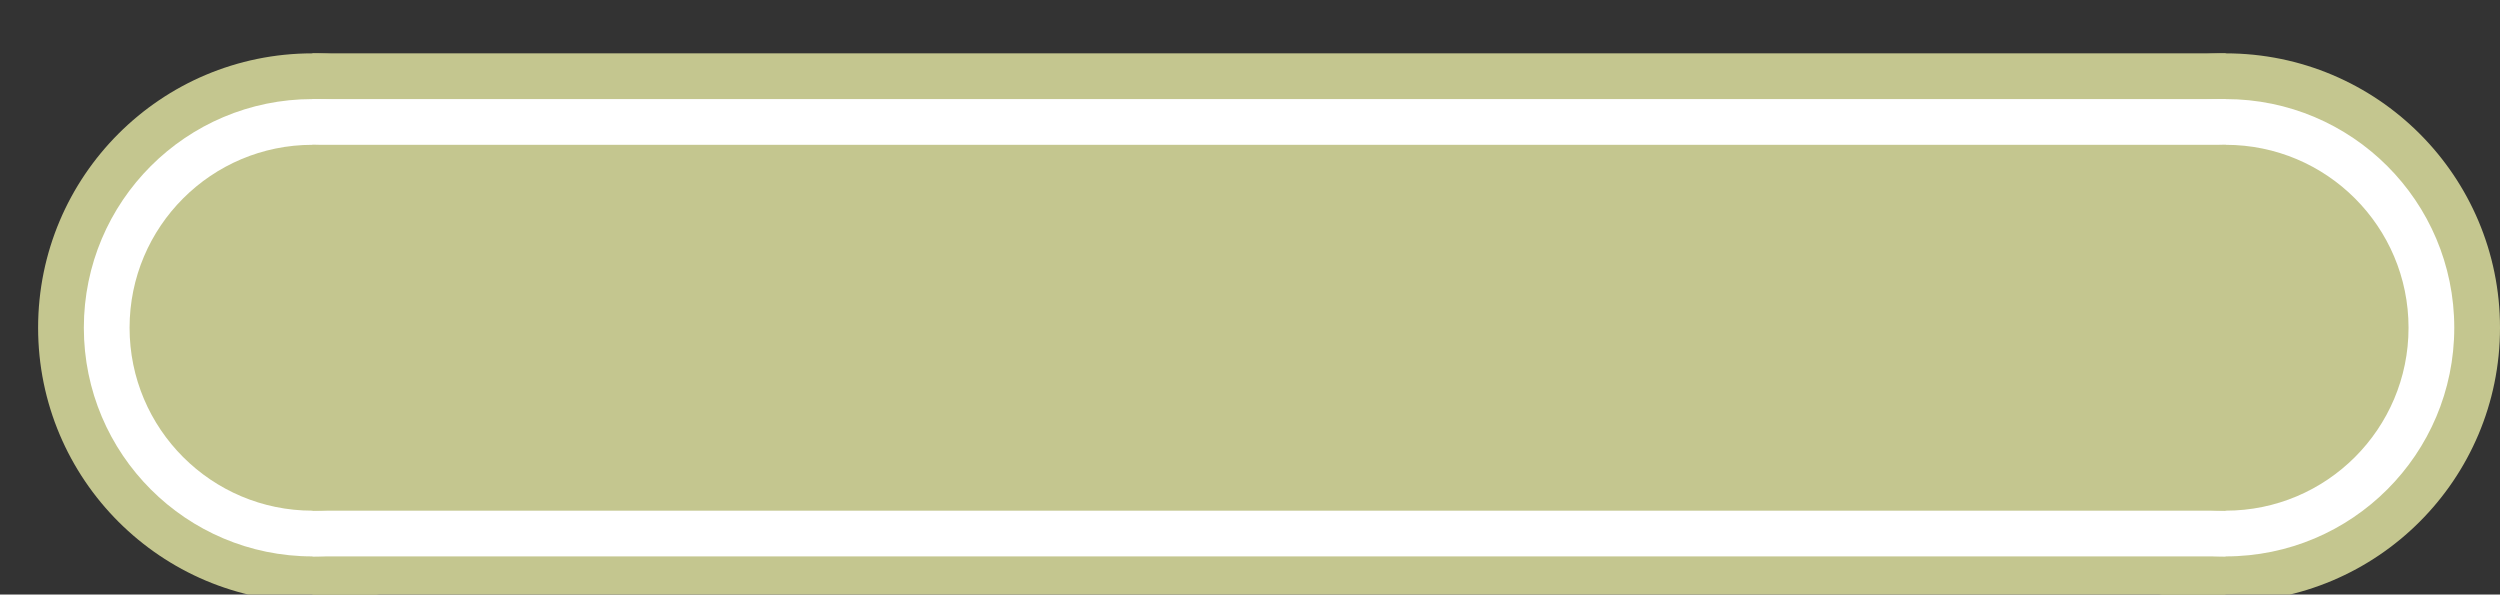 <svg xmlns="http://www.w3.org/2000/svg" width="100%" height="100%" viewBox="0 0 82 19.5">
<rect x="0" y="0" width="82" height="19.5" fill="#333333" stroke="none"/>
<g fill="#c4c68f">
<circle cx="10.25" cy="10.75" r="9"/>
<rect x="10.25" y="1.75" width="62.75" height="18"/>
<circle cx="73" cy="10.75" r="9"/>
</g>
<g fill="white">
<circle cx="10.25" cy="10.75" r="7.5"/>
<rect x="10.25" y="3.25" width="62.75" height="15"/>
<circle cx="73" cy="10.75" r="7.5"/>
</g>
<g fill="#c4c68f">
<circle cx="10.25" cy="10.75" r="6"/>
<rect x="10.25" y="4.75" width="62.75" height="12"/>
<circle cx="73" cy="10.75" r="6"/>
</g>
</svg>